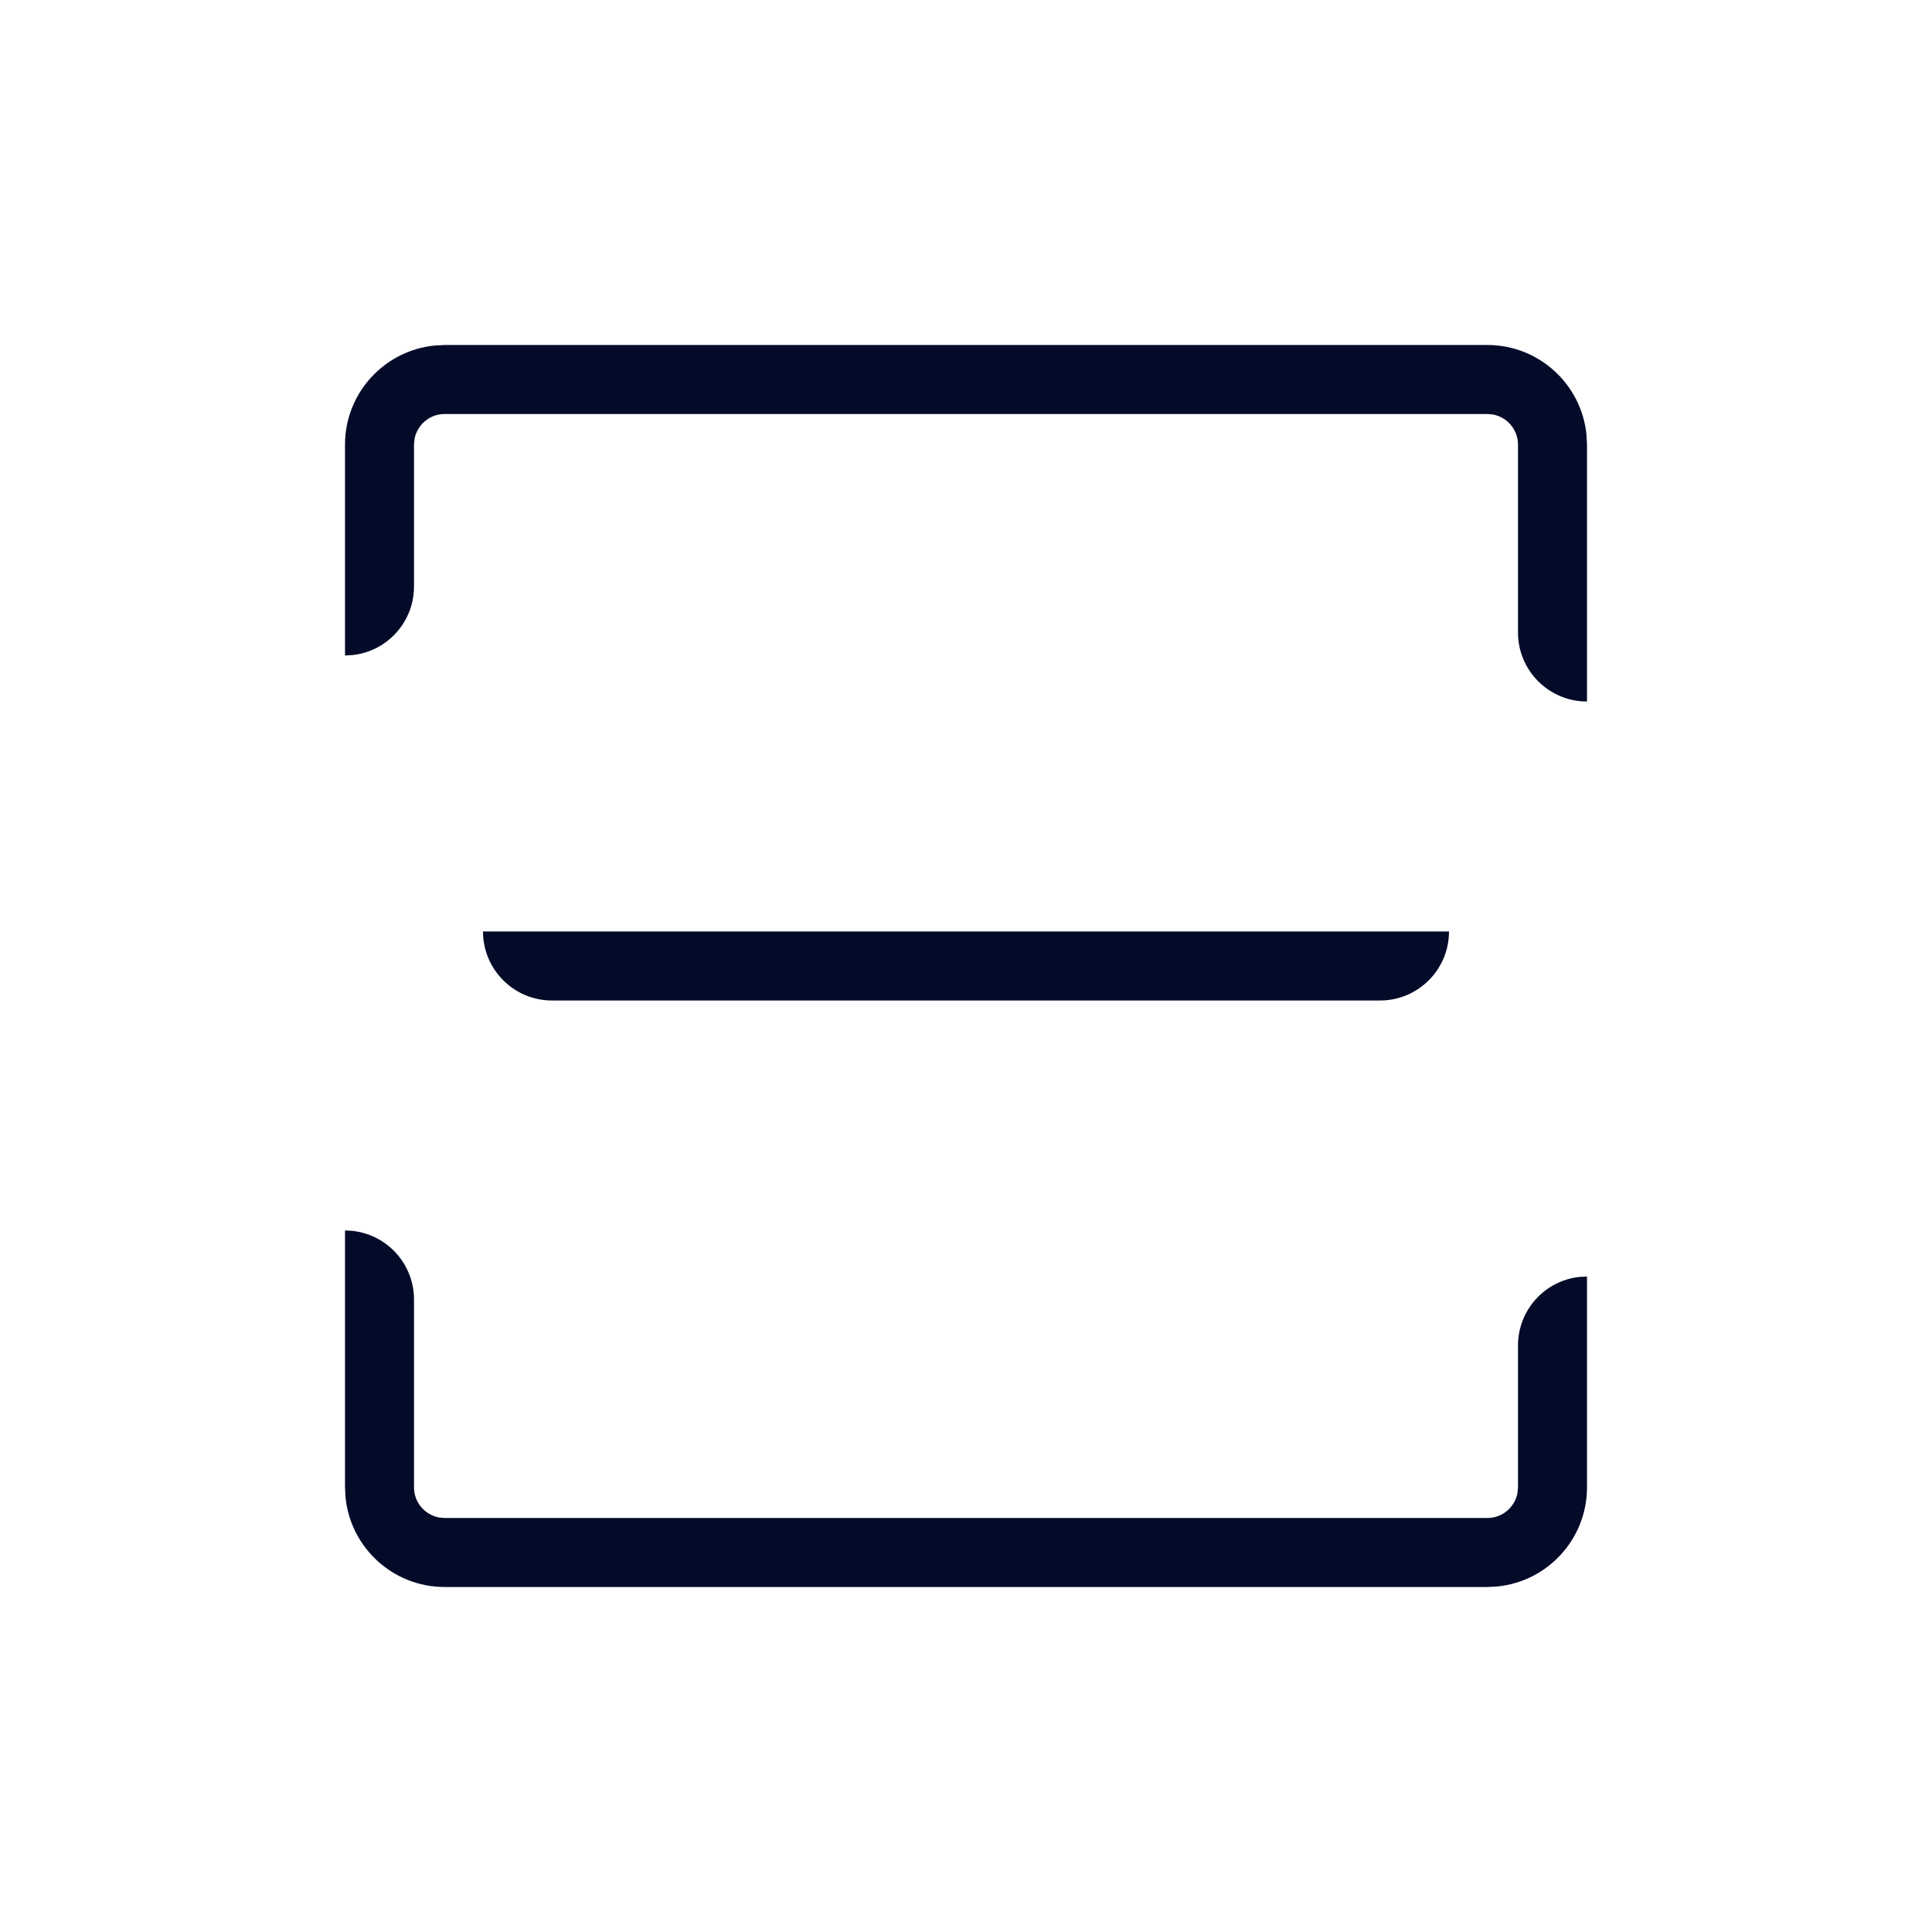 <svg width="28" height="28" viewBox="0 0 28 28" fill="none" xmlns="http://www.w3.org/2000/svg">
<path d="M5 17.833C5.552 17.833 6 18.281 6 18.833V21.556C6 21.774 6.157 21.955 6.365 21.993L6.444 22H21.556C21.774 22 21.955 21.843 21.993 21.635L22 21.556V19.5C22 18.987 22.386 18.564 22.883 18.507L23 18.5V21.556C23 22.306 22.427 22.923 21.695 22.993L21.556 23H6.444C5.694 23 5.077 22.427 5.007 21.695L5 21.556V17.833ZM21 13.5C21 14.052 20.552 14.5 20 14.5H8C7.448 14.5 7 14.052 7 13.5H21ZM21.556 5C22.306 5 22.923 5.573 22.993 6.305L23 6.444V10.167C22.448 10.167 22 9.719 22 9.167V6.444C22 6.226 21.843 6.045 21.635 6.007L21.556 6H6.444C6.226 6 6.045 6.157 6.007 6.365L6 6.444V8.5C6 9.013 5.614 9.436 5.117 9.493L5 9.5V6.444C5 5.694 5.573 5.077 6.305 5.007L6.444 5H21.556Z" fill="#040B29"/>
</svg>
